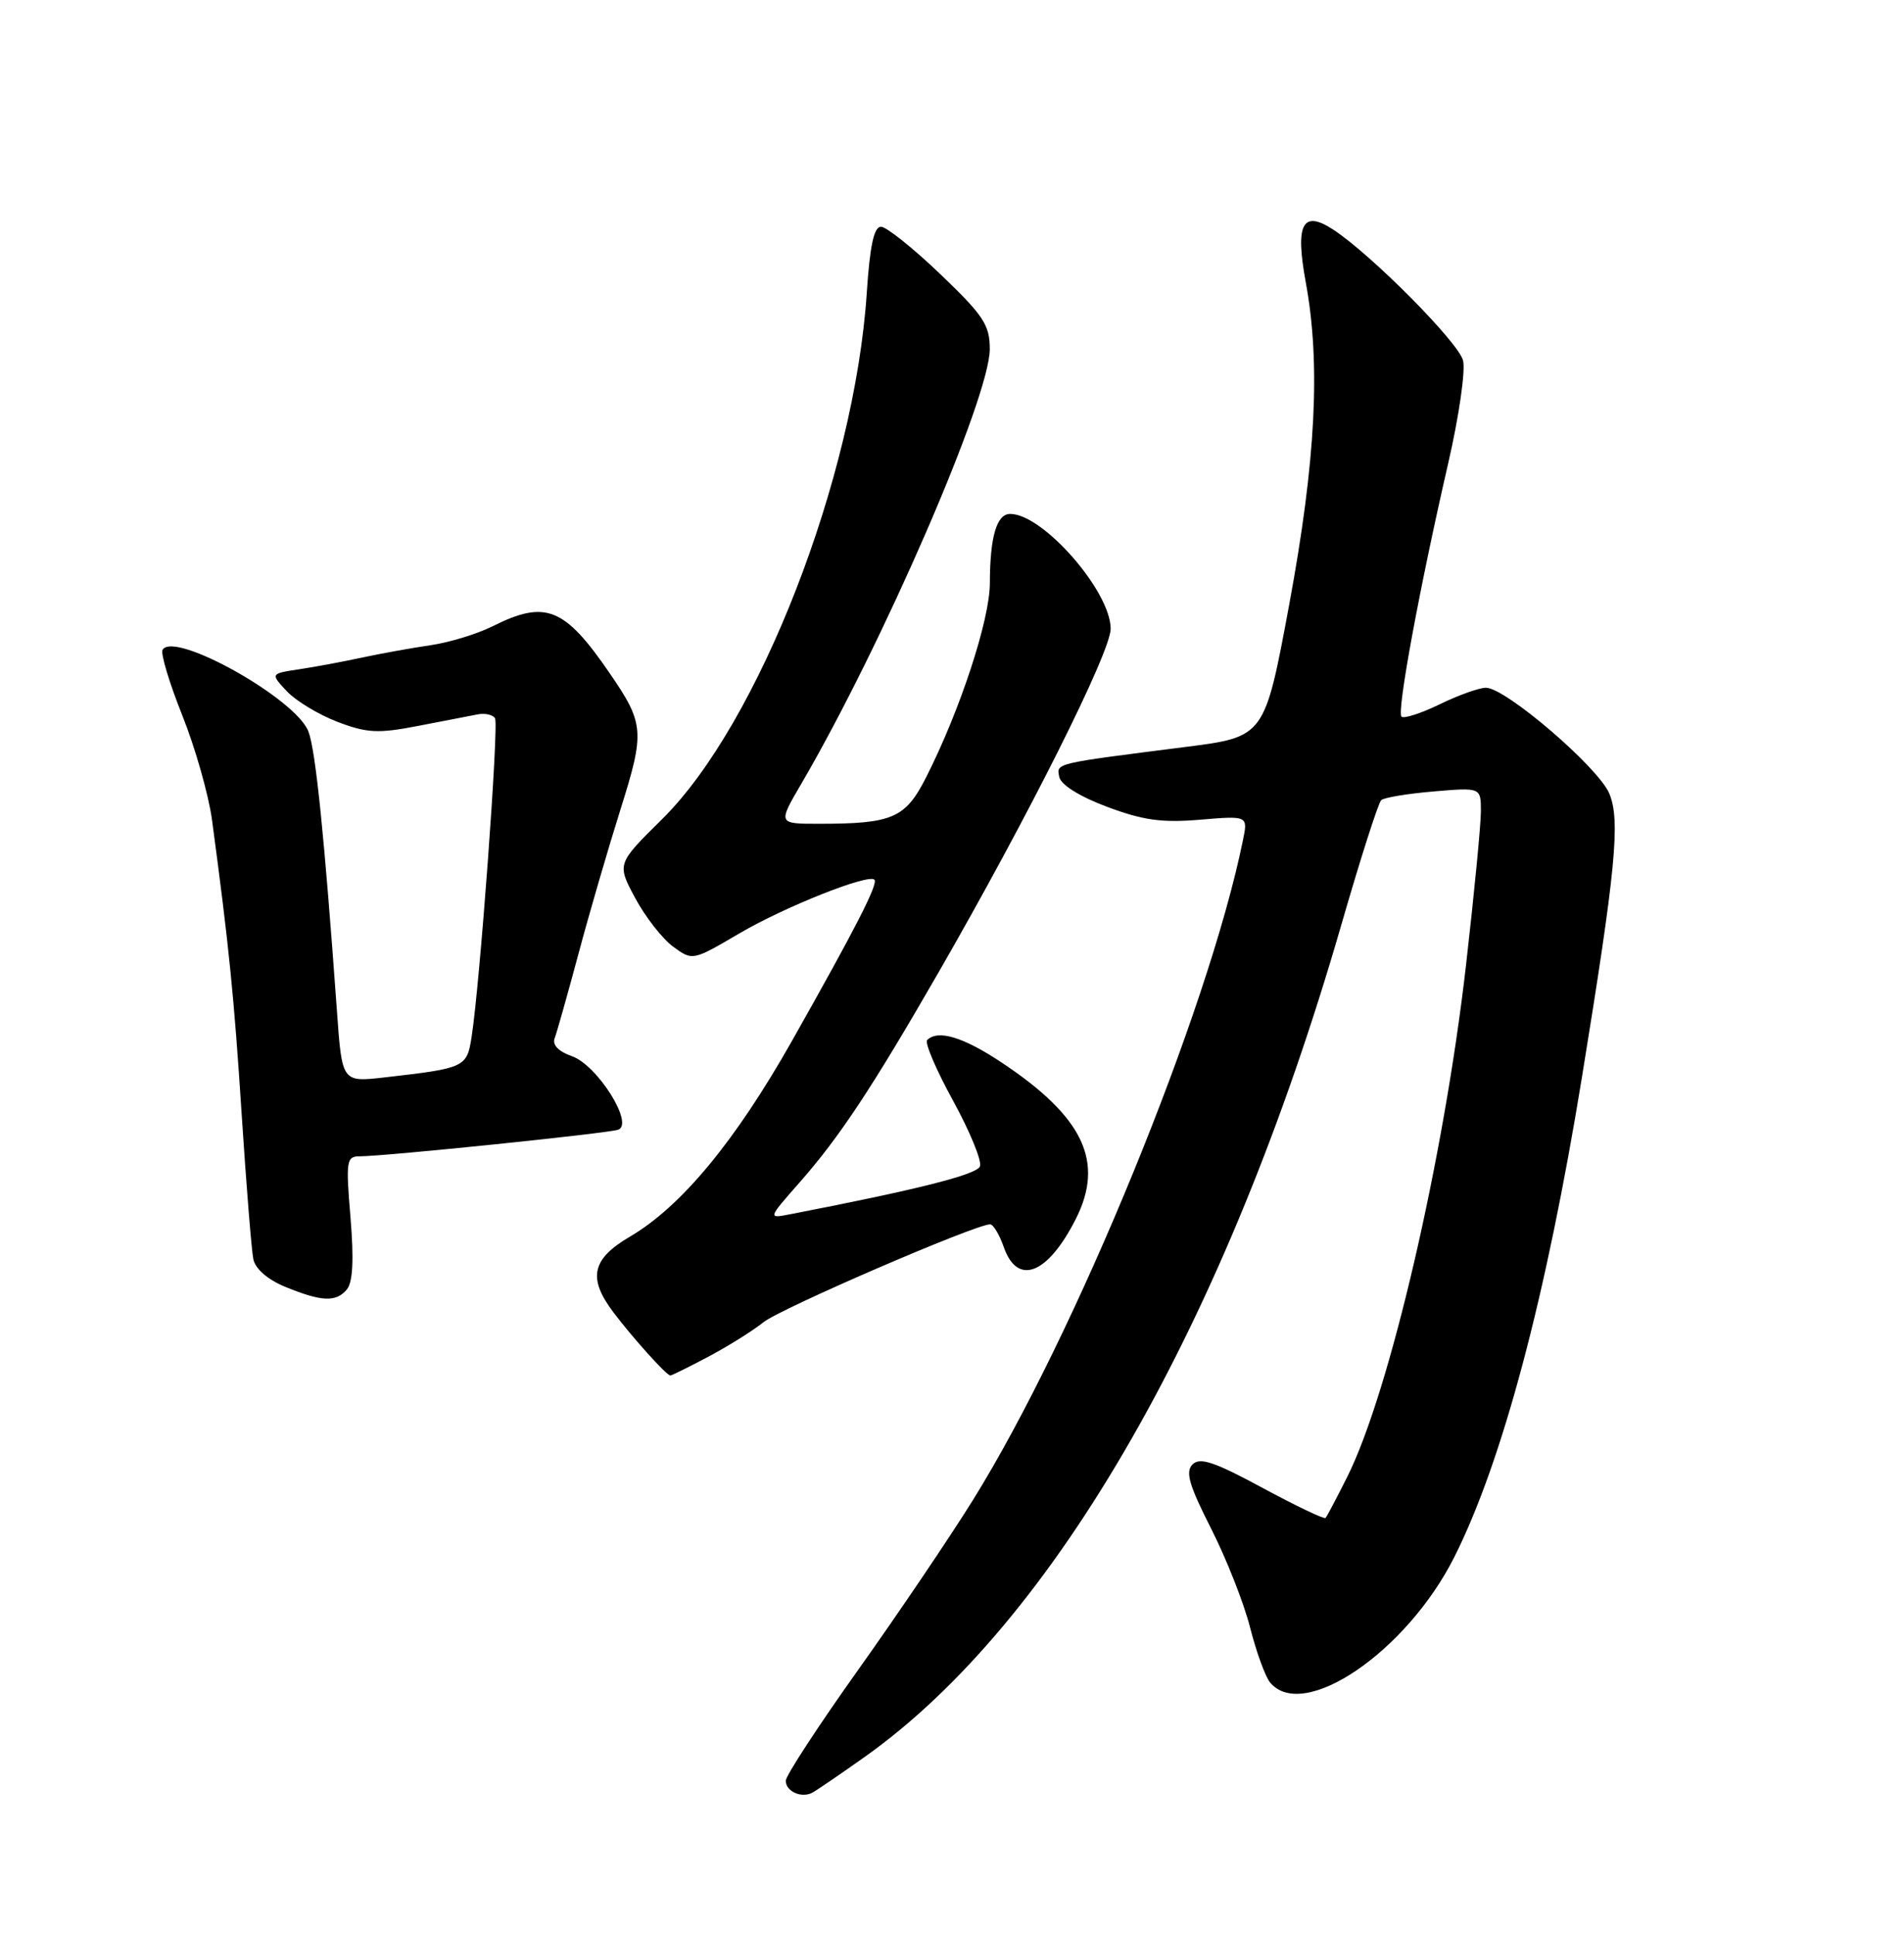<?xml version="1.0" encoding="UTF-8" standalone="no"?>
<!DOCTYPE svg PUBLIC "-//W3C//DTD SVG 1.1//EN" "http://www.w3.org/Graphics/SVG/1.1/DTD/svg11.dtd" >
<svg xmlns="http://www.w3.org/2000/svg" xmlns:xlink="http://www.w3.org/1999/xlink" version="1.1" viewBox="0 0 252 256">
 <g >
 <path fill="currentColor"
d=" M 114.50 232.43 C 139.60 214.61 162.32 174.96 177.49 122.50 C 180.03 113.70 182.42 106.22 182.81 105.87 C 183.19 105.53 186.31 105.01 189.75 104.72 C 196.00 104.19 196.00 104.19 196.00 107.35 C 196.00 109.08 195.12 118.21 194.04 127.63 C 191.12 153.24 183.91 184.26 178.30 195.44 C 176.90 198.22 175.62 200.66 175.44 200.85 C 175.27 201.05 171.51 199.25 167.10 196.87 C 160.74 193.43 158.81 192.79 157.84 193.76 C 156.86 194.74 157.37 196.50 160.29 202.25 C 162.32 206.24 164.64 212.14 165.46 215.37 C 166.28 218.60 167.47 221.86 168.10 222.62 C 172.47 227.89 186.18 218.56 192.49 206.01 C 198.85 193.35 204.65 171.55 209.38 142.50 C 213.85 115.03 214.48 108.57 213.00 105.01 C 211.57 101.55 199.27 91.00 196.67 91.00 C 195.78 91.00 193.03 91.98 190.55 93.19 C 188.07 94.39 185.79 95.13 185.49 94.82 C 184.85 94.18 187.87 77.82 191.67 61.32 C 193.09 55.16 193.98 49.04 193.64 47.70 C 193.04 45.31 181.52 33.70 176.47 30.39 C 172.39 27.72 171.40 29.61 172.82 37.34 C 174.81 48.15 174.16 60.95 170.63 80.00 C 167.38 97.50 167.38 97.50 156.94 98.83 C 139.34 101.07 139.84 100.95 140.20 102.81 C 140.40 103.83 142.88 105.39 146.51 106.75 C 151.29 108.54 153.78 108.89 158.84 108.46 C 165.18 107.93 165.18 107.93 164.50 111.21 C 159.89 133.78 142.33 176.68 128.76 198.50 C 125.68 203.45 118.85 213.55 113.58 220.95 C 108.31 228.35 104.00 234.95 104.00 235.62 C 104.00 237.03 106.05 237.96 107.50 237.21 C 108.05 236.92 111.20 234.77 114.50 232.43 Z  M 93.78 179.50 C 96.38 178.12 99.65 176.07 101.05 174.95 C 103.32 173.13 129.10 162.00 131.04 162.00 C 131.46 162.00 132.27 163.35 132.85 165.00 C 134.66 170.20 138.66 168.64 142.38 161.30 C 146.22 153.71 143.41 147.79 132.54 140.57 C 127.47 137.20 124.13 136.20 122.71 137.62 C 122.37 137.97 123.91 141.58 126.14 145.64 C 128.37 149.71 129.98 153.62 129.70 154.33 C 129.29 155.42 121.40 157.41 104.56 160.67 C 101.62 161.24 101.62 161.24 105.79 156.50 C 111.10 150.47 115.34 144.07 124.17 128.75 C 136.06 108.11 147.00 86.29 147.00 83.20 C 147.00 78.24 138.04 68.00 133.71 68.00 C 131.91 68.00 131.03 70.98 131.01 77.18 C 131.00 82.02 127.07 93.98 122.60 102.80 C 119.83 108.28 118.16 109.00 108.35 109.00 C 102.96 109.00 102.96 109.00 106.03 103.75 C 116.80 85.32 131.00 52.60 131.00 46.19 C 131.00 43.00 130.18 41.75 124.45 36.27 C 120.84 32.82 117.31 30.00 116.60 30.00 C 115.67 30.00 115.13 32.53 114.72 38.75 C 113.11 63.15 100.42 95.77 87.62 108.40 C 81.64 114.30 81.64 114.30 84.07 118.83 C 85.41 121.32 87.66 124.21 89.08 125.25 C 91.66 127.14 91.66 127.14 97.85 123.51 C 103.89 119.97 114.92 115.59 115.73 116.40 C 116.26 116.93 113.30 122.72 104.83 137.71 C 97.31 151.02 90.16 159.65 83.37 163.63 C 78.32 166.59 77.77 169.10 81.17 173.62 C 83.71 176.99 88.22 182.00 88.72 182.00 C 88.91 182.00 91.19 180.87 93.78 179.50 Z  M 45.91 170.61 C 46.70 169.65 46.85 166.69 46.39 161.11 C 45.76 153.58 45.85 153.00 47.61 153.00 C 51.00 152.99 80.46 149.96 81.82 149.48 C 83.96 148.72 79.05 140.92 75.69 139.75 C 73.92 139.13 73.07 138.25 73.41 137.38 C 73.70 136.62 75.11 131.61 76.55 126.25 C 77.98 120.89 80.49 112.29 82.11 107.14 C 85.36 96.84 85.28 95.76 80.71 89.10 C 74.72 80.36 72.21 79.35 65.21 82.86 C 63.17 83.88 59.48 85.01 57.00 85.37 C 54.52 85.73 50.48 86.46 48.00 86.99 C 45.52 87.53 41.76 88.23 39.64 88.55 C 35.78 89.13 35.78 89.13 37.96 91.46 C 39.16 92.74 42.18 94.56 44.66 95.51 C 48.58 97.00 50.01 97.08 55.34 96.05 C 58.73 95.39 62.29 94.71 63.25 94.52 C 64.21 94.34 65.23 94.57 65.52 95.04 C 66.04 95.88 63.53 130.05 62.42 137.19 C 61.79 141.24 61.56 141.34 50.89 142.56 C 45.27 143.20 45.27 143.20 44.60 133.85 C 42.93 110.63 41.78 99.30 40.82 96.79 C 39.18 92.47 23.08 83.44 21.52 85.97 C 21.23 86.44 22.40 90.34 24.12 94.64 C 25.84 98.94 27.61 105.17 28.06 108.48 C 30.31 125.24 30.98 131.88 31.99 147.50 C 32.60 156.85 33.29 165.45 33.53 166.61 C 33.80 167.90 35.43 169.31 37.73 170.26 C 42.58 172.25 44.48 172.33 45.91 170.61 Z "/>
</g>
</svg>